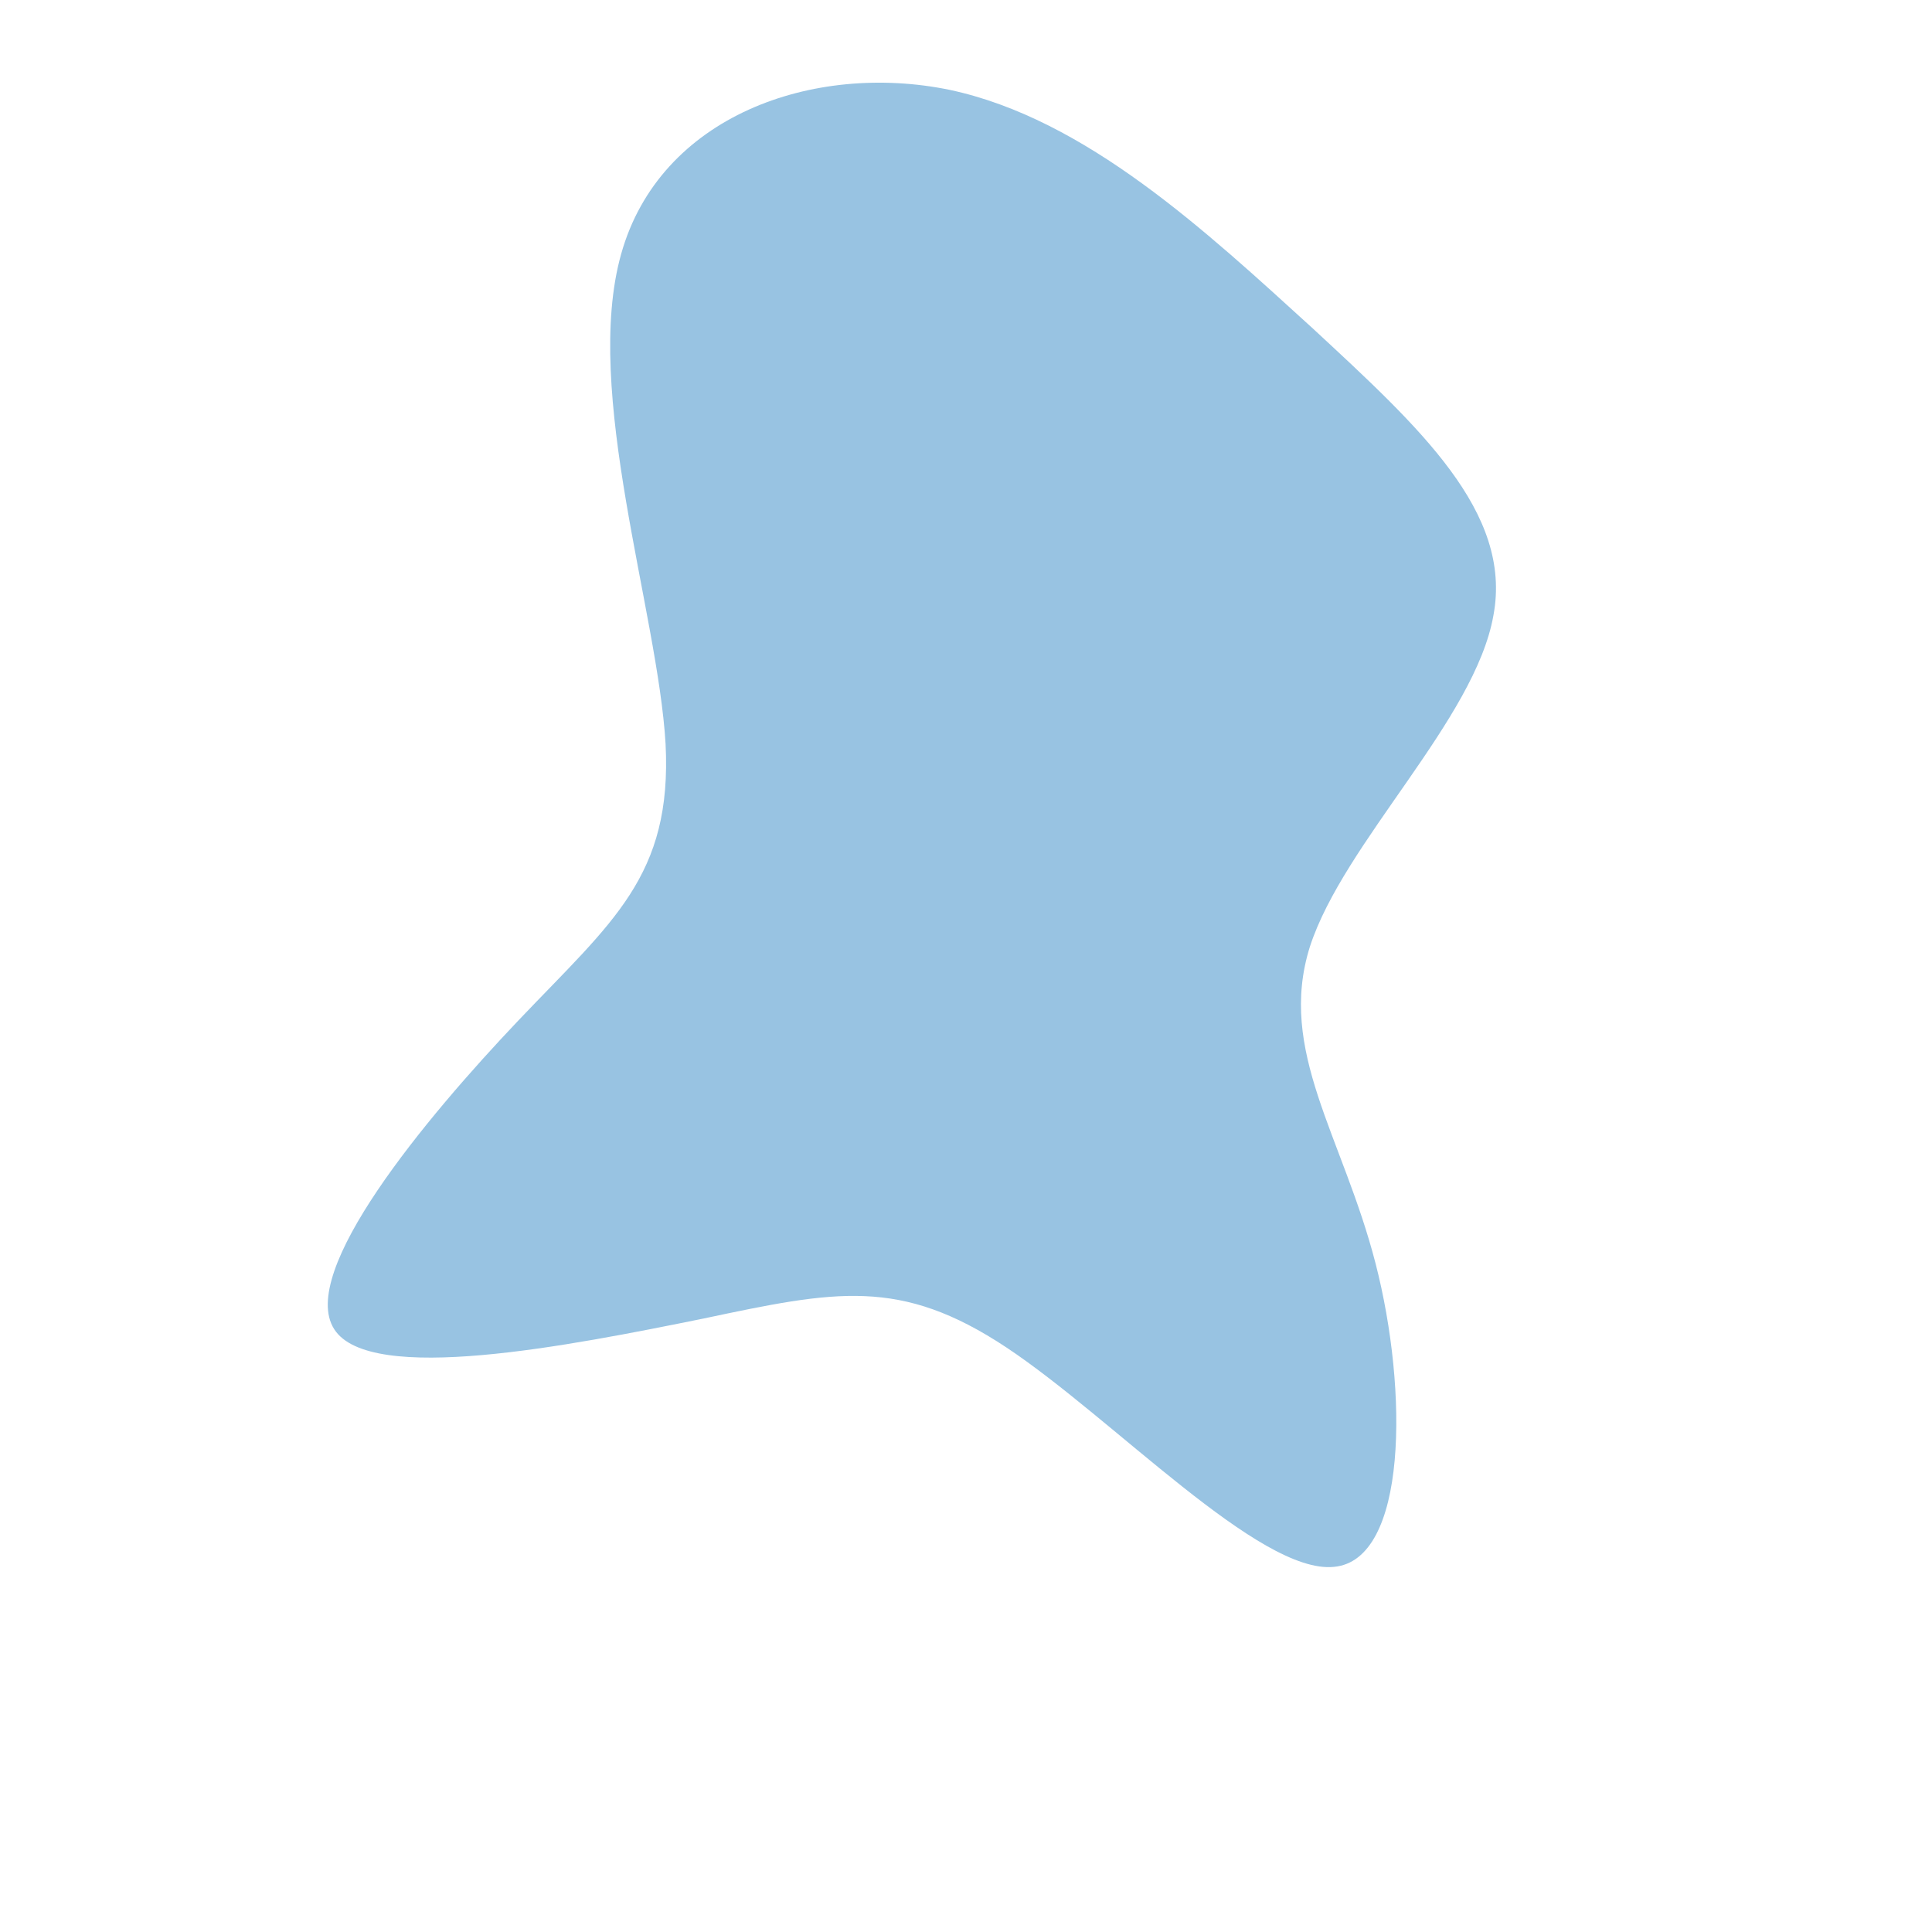 <?xml version="1.0" standalone="no"?>
<svg viewBox="0 0 200 200" xmlns="http://www.w3.org/2000/svg">
  <path fill="#98C3E2" d="M35.9,-66C46.9,-55.8,56.6,-47,54.6,-36.3C52.7,-25.5,39.1,-12.8,35.6,-2C32.2,8.8,39,17.6,42.4,30.8C45.8,44,45.7,61.5,38.1,62.2C30.4,63,15.2,46.8,4.2,39.5C-6.8,32.2,-13.5,33.6,-27.2,36.5C-41,39.3,-61.7,43.4,-65.4,37.6C-69.2,31.7,-56,15.8,-46.3,5.6C-36.6,-4.6,-30.4,-9.3,-31.1,-23C-31.9,-36.7,-39.7,-59.5,-35.7,-73.7C-31.7,-88,-15.8,-93.6,-1.7,-90.7C12.4,-87.7,24.8,-76.1,35.9,-66Z" transform="translate(100 100)" />
</svg>
